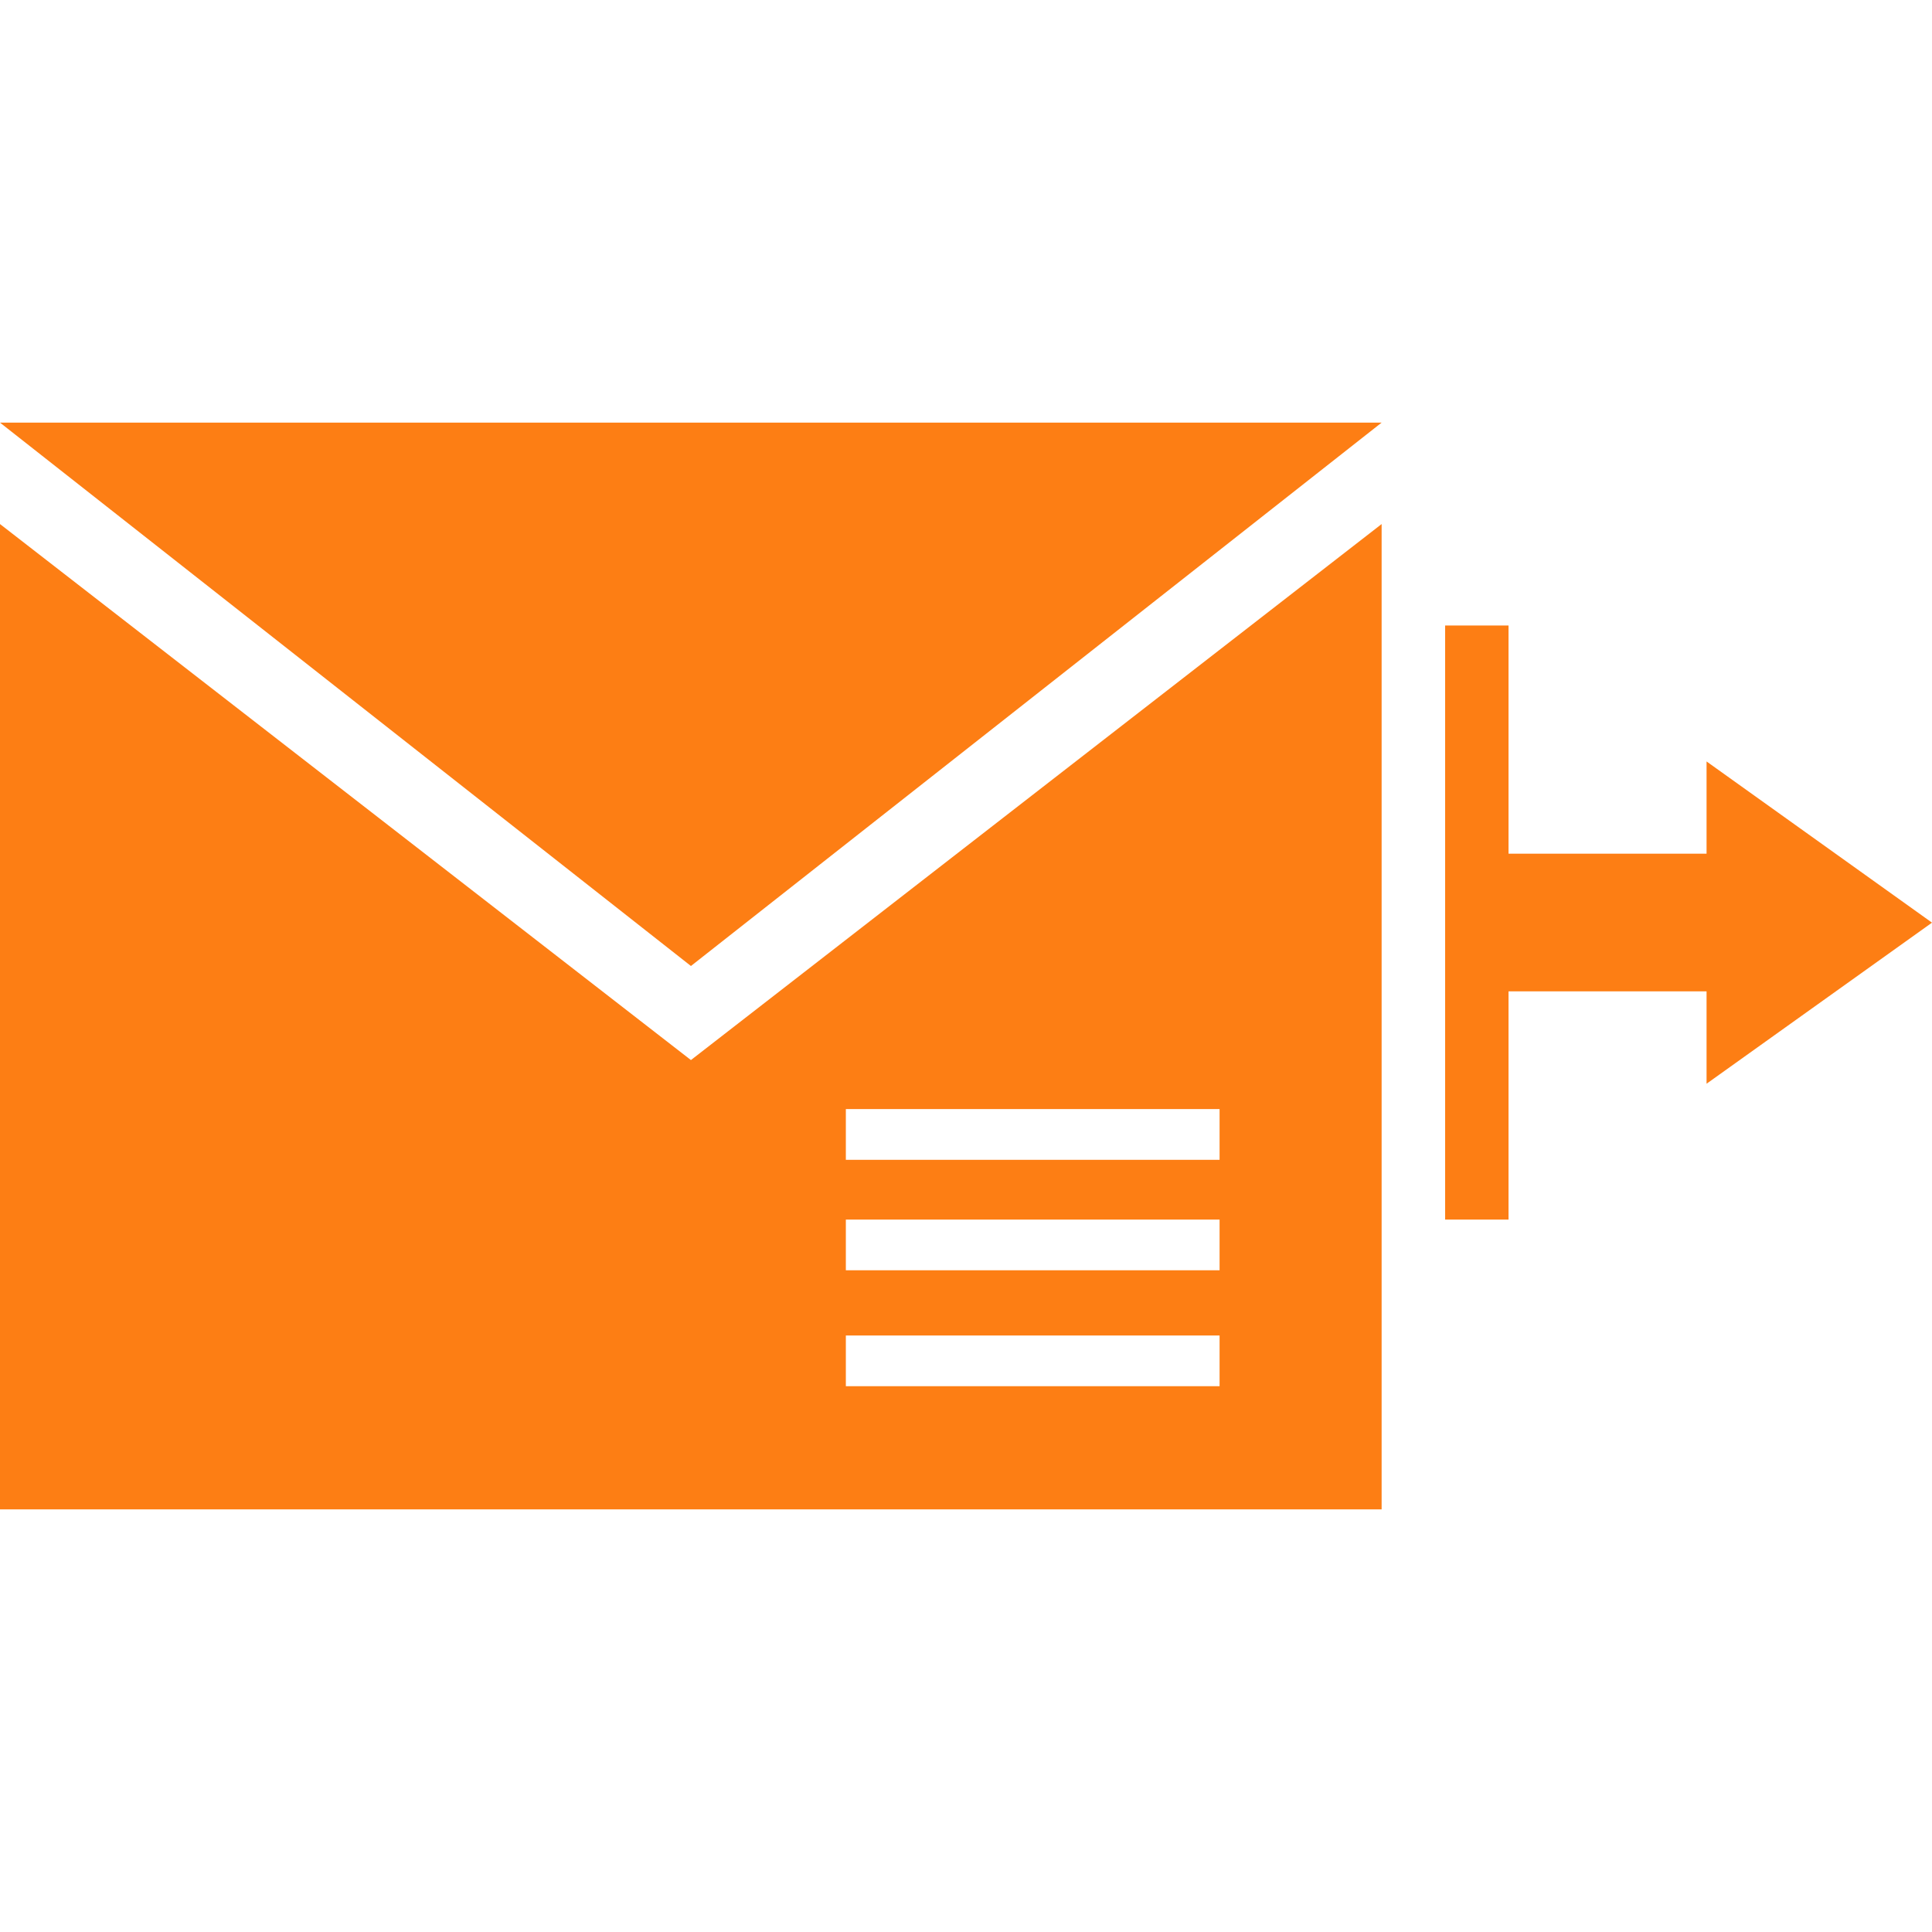 <?xml version="1.0" standalone="no"?><!DOCTYPE svg PUBLIC "-//W3C//DTD SVG 1.1//EN" "http://www.w3.org/Graphics/SVG/1.1/DTD/svg11.dtd"><svg t="1609818957653" class="icon" viewBox="0 0 1024 1024" version="1.1" xmlns="http://www.w3.org/2000/svg" p-id="2031" xmlns:xlink="http://www.w3.org/1999/xlink" width="32" height="32"><defs><style type="text/css"></style></defs><path d="M1024 489.024 904.512 574.4 904.512 525.44 799.552 525.44 799.552 646.4 765.952 646.4 765.952 331.52 799.552 331.52 799.552 452.48 904.512 452.48 904.512 403.584Z" p-id="2032" fill="#fd7e14"></path><path d="M732.288 277.76l0 522.24L0 800 0 277.76l366.208 284.096L732.288 277.76zM646.4 734.72l0-26.88L448.32 707.84l0 26.88L646.4 734.72zM646.4 673.28 646.4 646.4 448.32 646.4l0 26.88L646.4 673.28zM646.4 614.72l0-26.88L448.32 587.84l0 26.88L646.4 614.72z" p-id="2033" fill="#fd7e14"></path><path d="M732.288 224 366.208 512 0 224Z" p-id="2034" fill="#fd7e14"></path></svg>